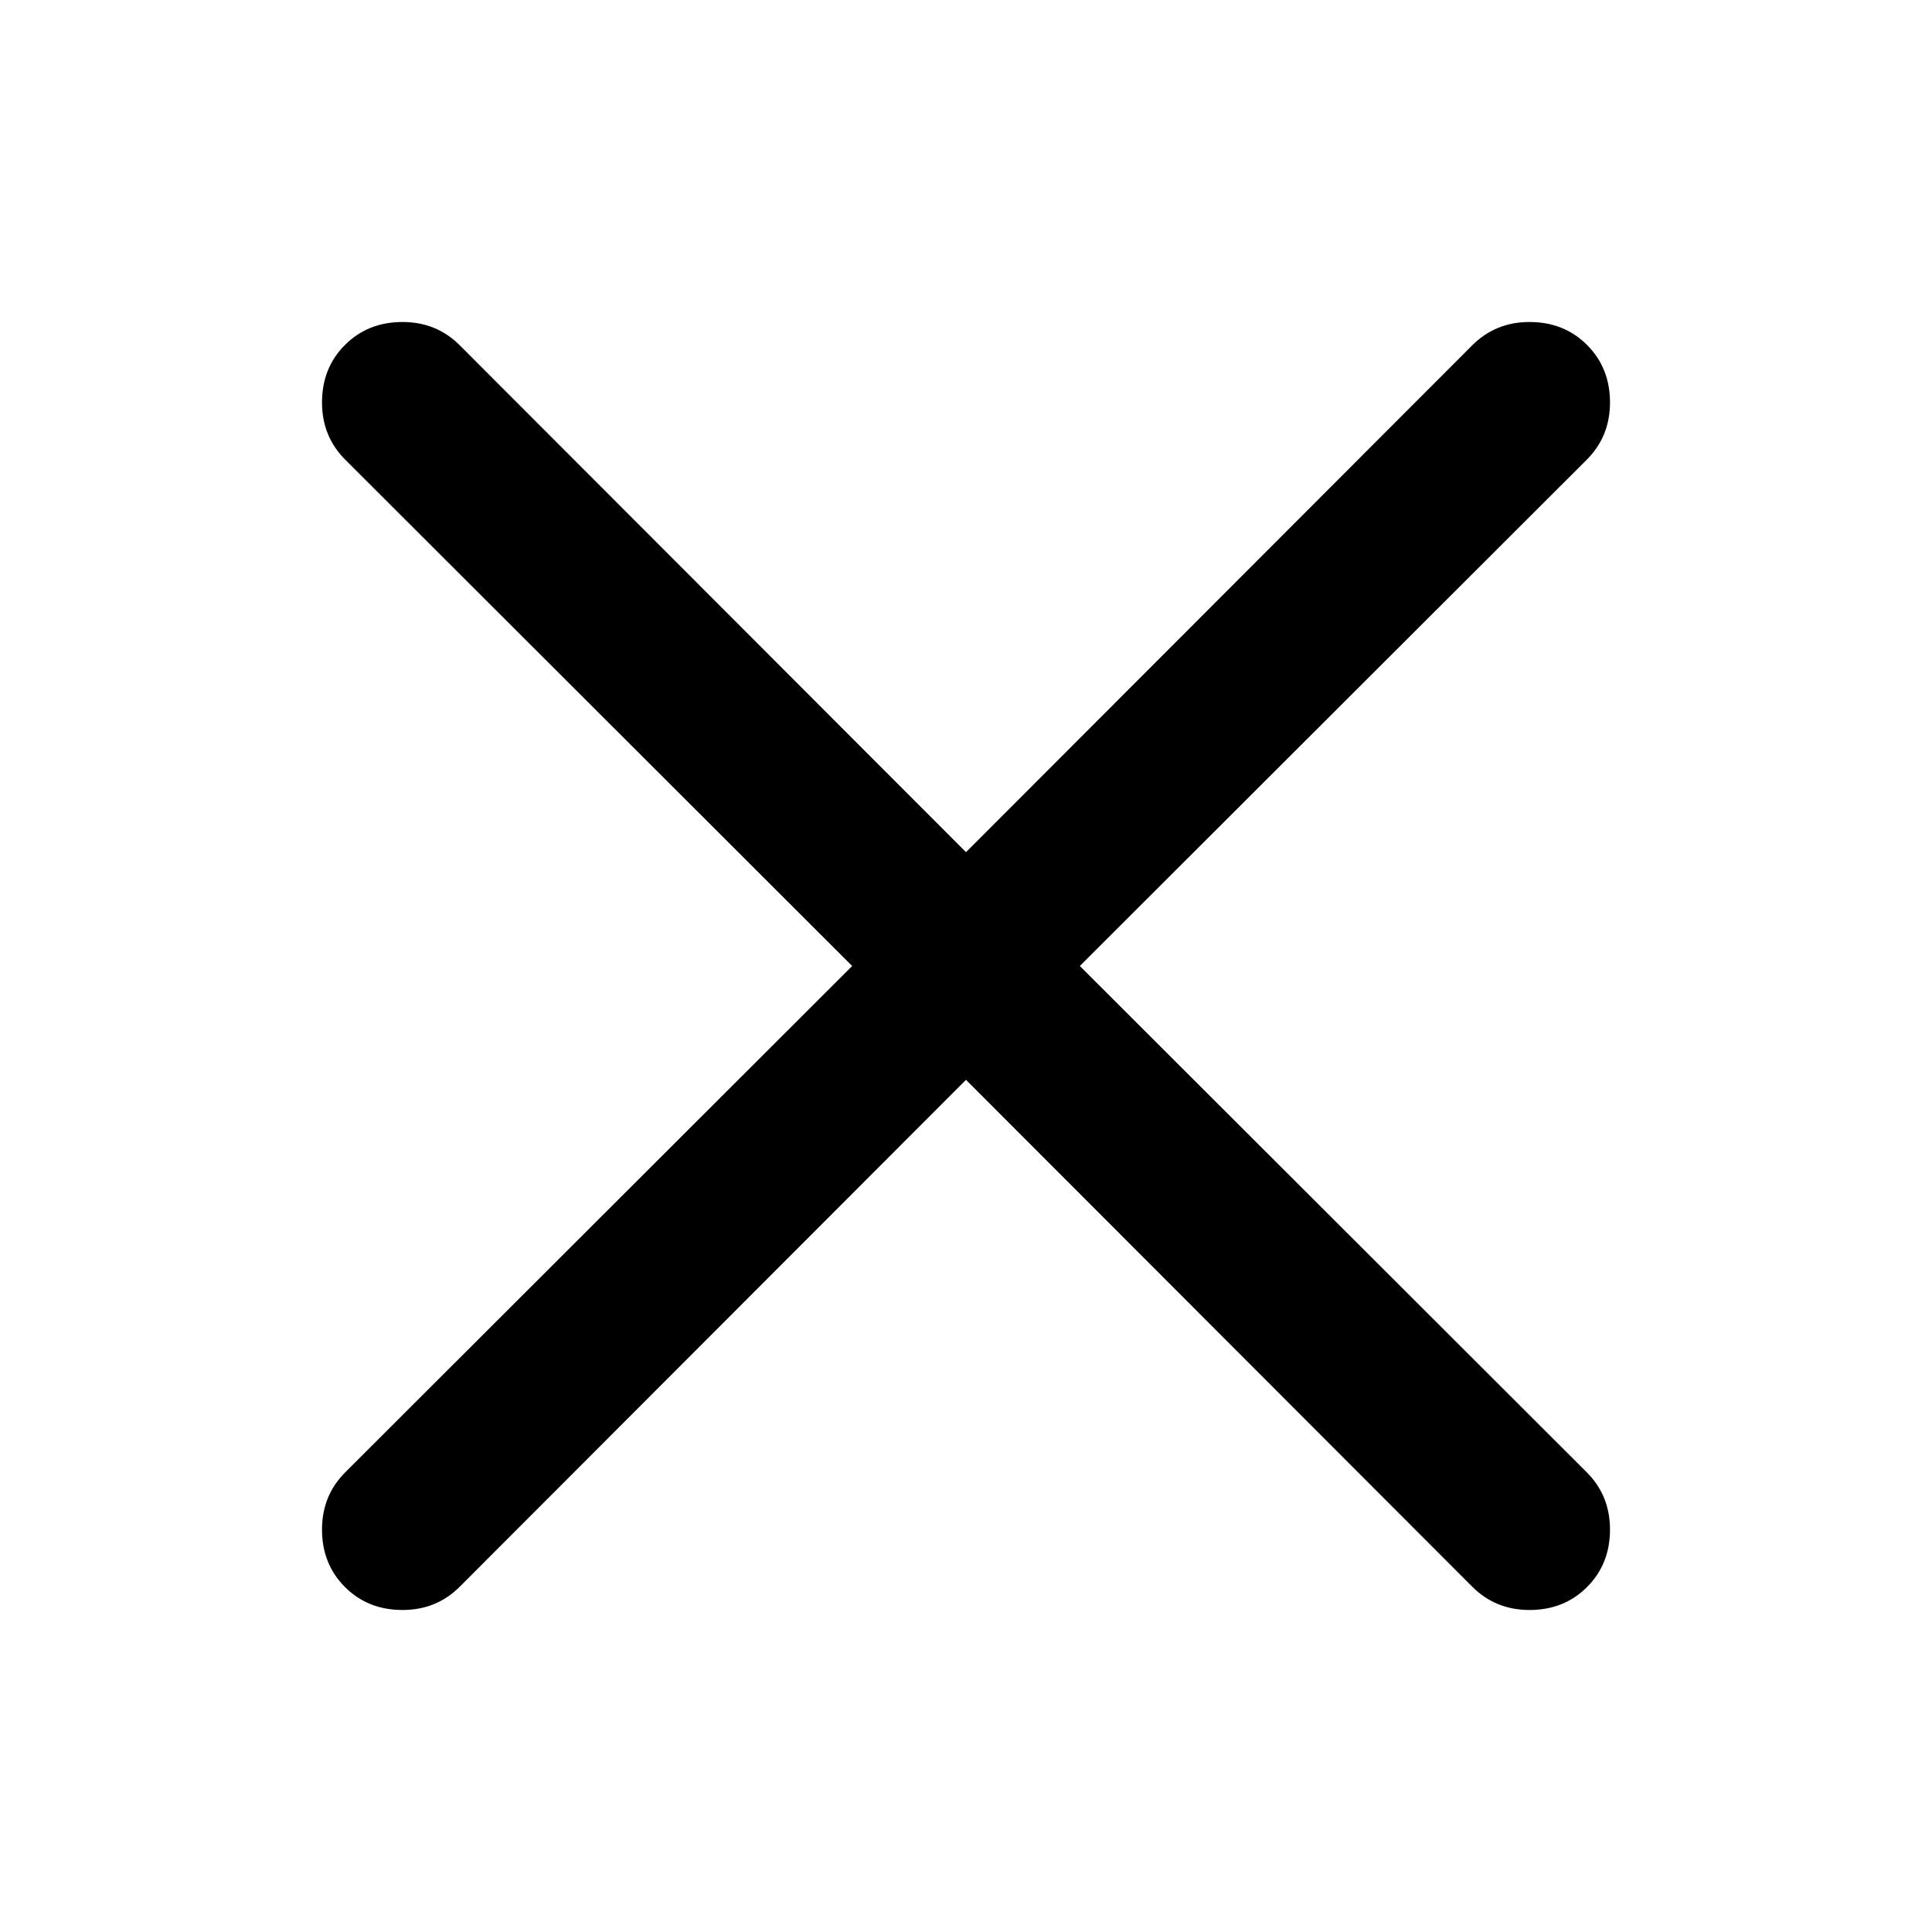 <svg version="1.1" xmlns="http://www.w3.org/2000/svg" width="20" height="20" viewBox="0 0 1024 1024">
    <path d="M810.667 170.667q18.333 0 30.5 12.167t12.167 30.5q0 18-12.333 30.333l-268.667 268.333 268.667 268.333q12.333 12.333 12.333 30.333 0 18.333-12.167 30.5t-30.5 12.167q-18 0-30.333-12.333l-268.333-268.667-268.333 268.667q-12.333 12.333-30.333 12.333-18.333 0-30.5-12.167t-12.167-30.5q0-18 12.333-30.333l268.667-268.333-268.667-268.333q-12.333-12.333-12.333-30.333 0-18.333 12.167-30.5t30.5-12.167q18 0 30.333 12.333l268.333 268.667 268.333-268.667q12.333-12.333 30.333-12.333z"></path>
</svg>